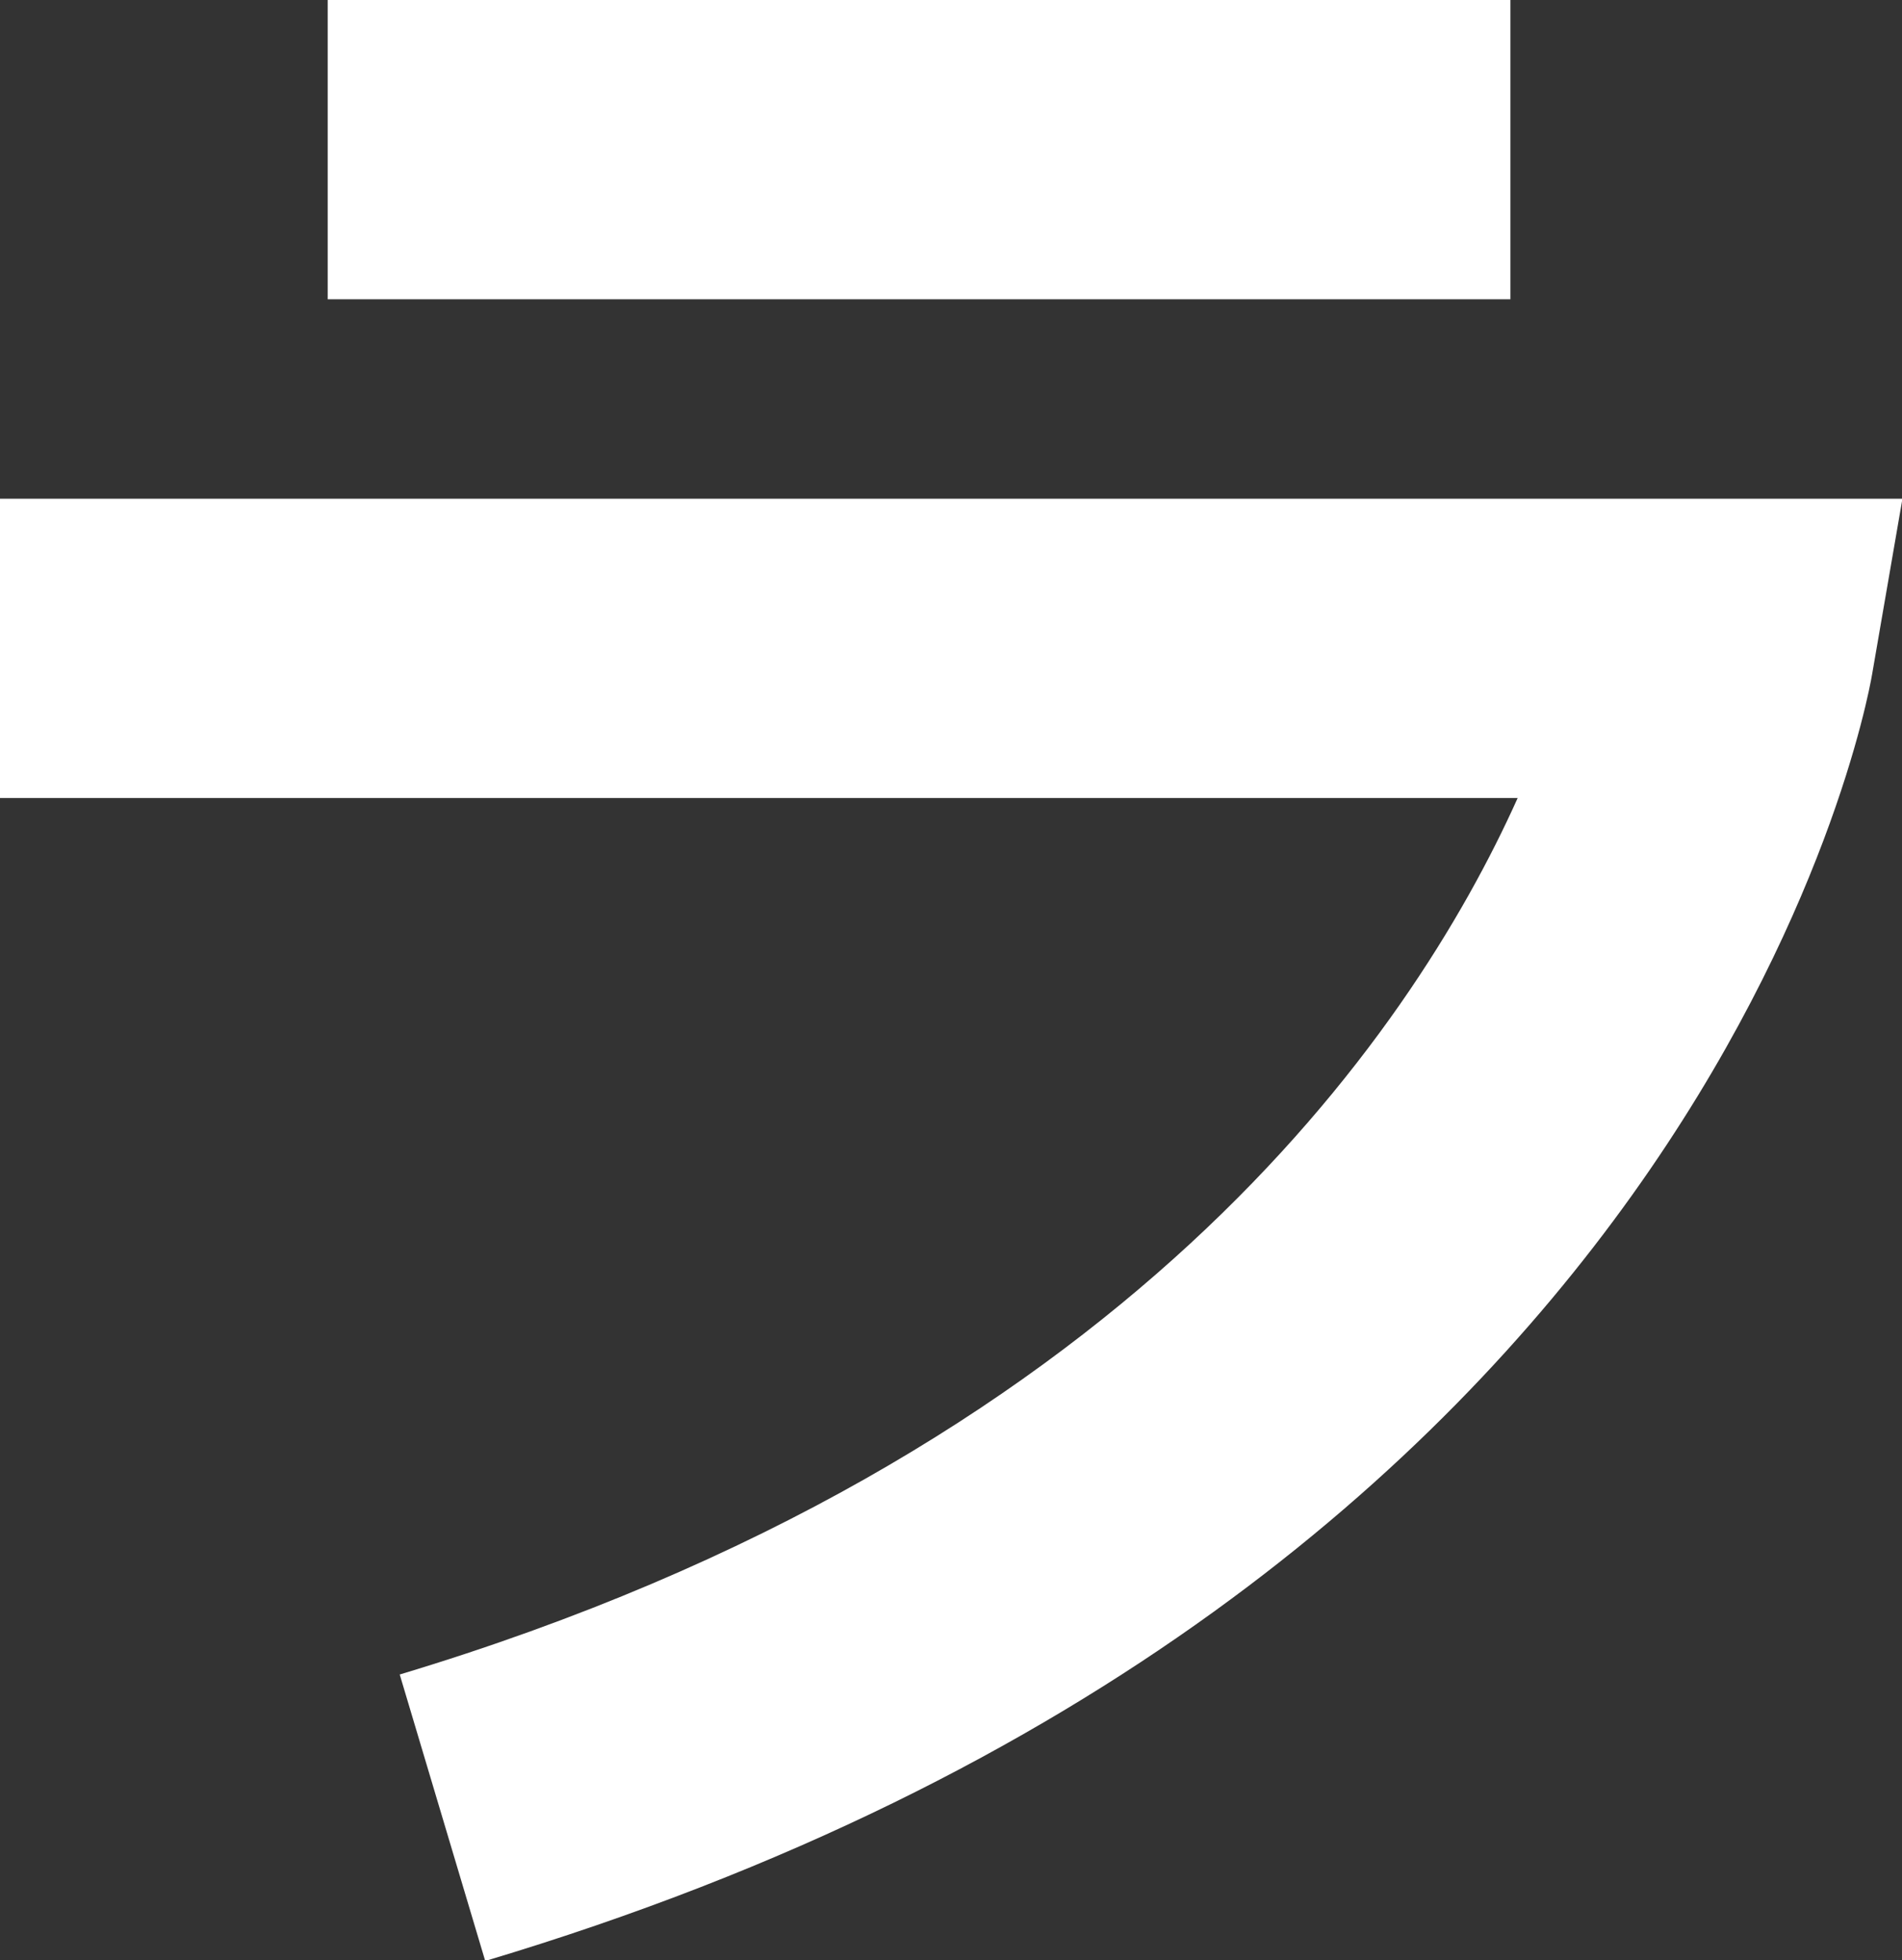 <svg xmlns="http://www.w3.org/2000/svg" viewBox="0 0 88.98 91.7"><rect x="0" y="0" width="88.98" height="91.7" fill="#333333" stroke="none"/><defs><style>.cls-1{fill:#fff;}</style></defs><title>ra</title><g id="Warstwa_2" data-name="Warstwa 2"><g id="Layer_3" data-name="Layer 3"><path class="cls-1" d="M0,37.33H71c-5,11.13-18.44,30.81-52.3,41l4,13.4c56.83-17,64.58-58.42,64.88-60.18L89,23.33H0Z"/><rect class="cls-1" x="15.33" width="55.33" height="14"/></g></g></svg>